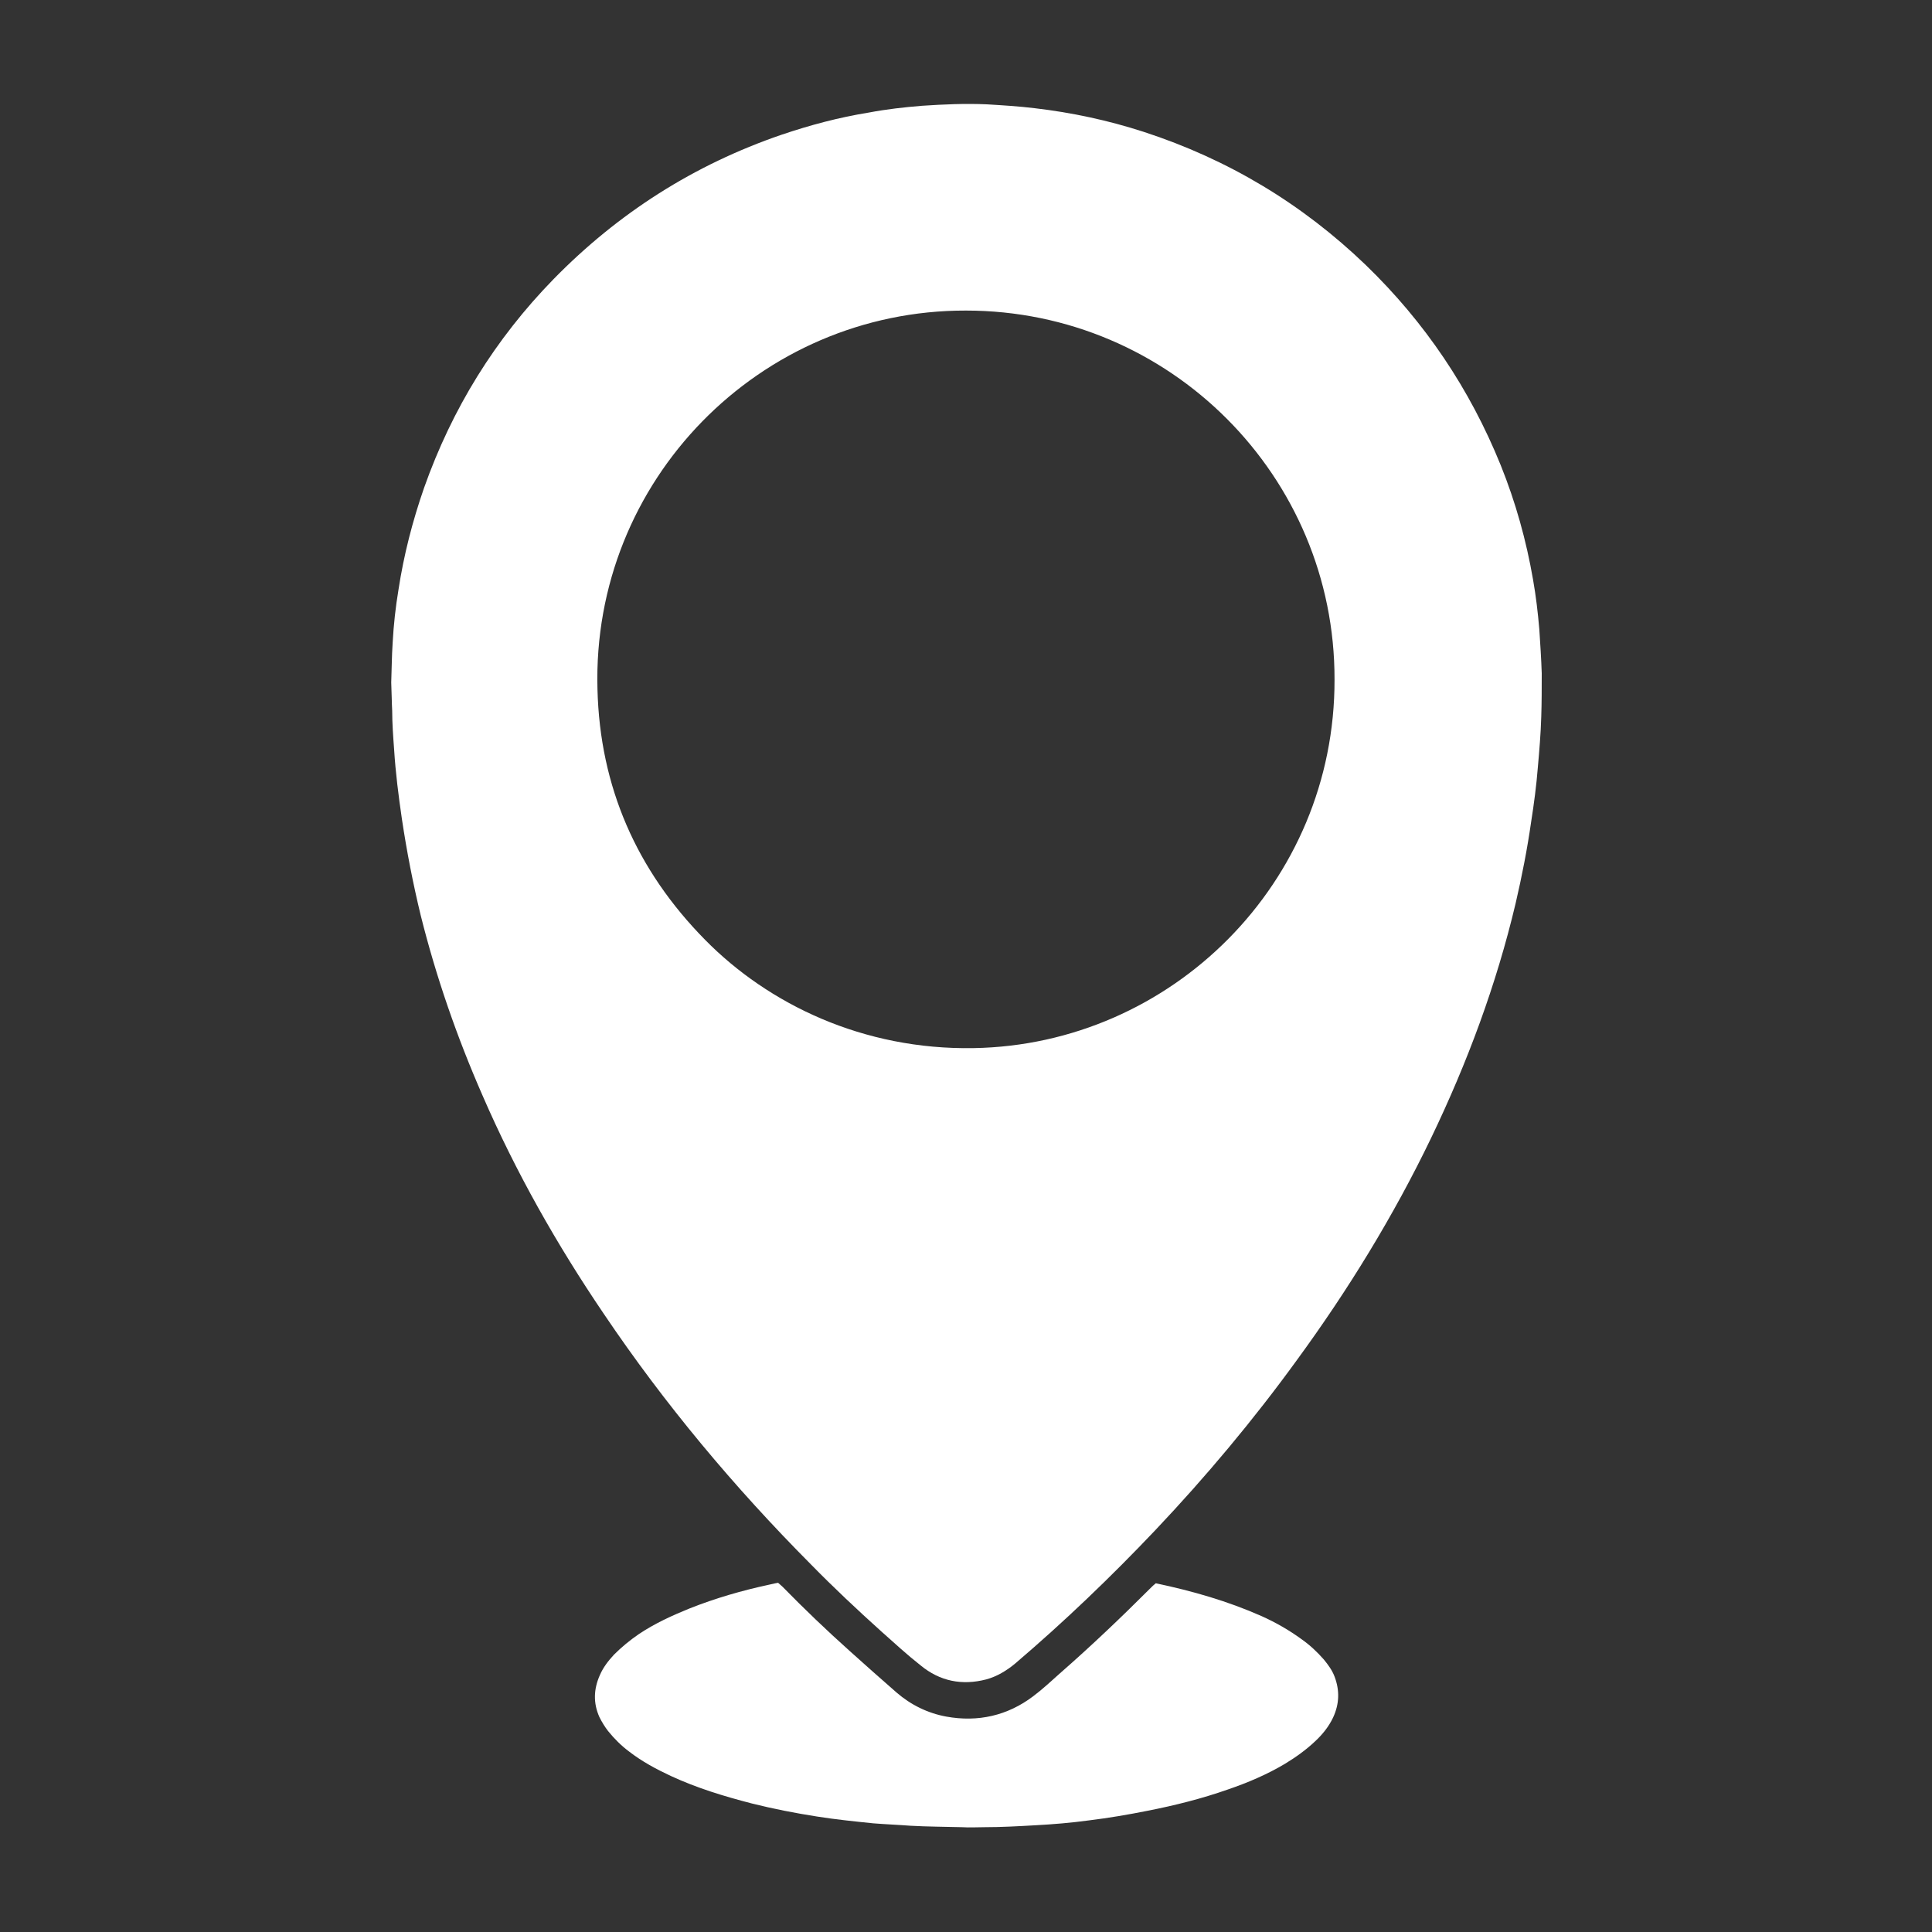 <?xml version="1.0" encoding="utf-8"?>
<!-- Generator: Adobe Illustrator 25.2.0, SVG Export Plug-In . SVG Version: 6.00 Build 0)  -->
<svg version="1.1" id="Layer_1" xmlns="http://www.w3.org/2000/svg" xmlns:xlink="http://www.w3.org/1999/xlink" x="0px" y="0px"
	 viewBox="0 0 400 400" style="enable-background:new 0 0 400 400;" xml:space="preserve">
<rect x="0" y="0" width="400" height="400" fill="#333333" stroke="none"/>
<style type="text/css">
	.st0{fill:#FFFFFF;}
</style>
<g>
	<g>
		<path class="st0" d="M318.7,130.3c-0.3-3.5-0.7-6.9-1.3-10.3c-1.4-8.1-3.6-16-6.7-23.7c-6.4-15.8-15.7-29.6-27.9-41.4
			c-13.2-12.7-28.5-21.9-46-27.6c-7.4-2.4-14.9-4-22.6-4.9c-3.3-0.4-6.6-0.6-9.9-0.8c-4.5-0.2-8.9,0-13.4,0.3
			c-3.7,0.3-7.3,0.7-11,1.4c-6.2,1-12.2,2.6-18.1,4.6c-18.1,6.2-33.8,16.2-47.2,29.9c-12.1,12.4-21,26.8-26.8,43.2
			c-2.4,6.9-4.2,13.9-5.3,21.1c-0.6,3.6-1,7.2-1.2,10.9c-0.2,2.9-0.2,5.9-0.3,8.3c0.1,2.3,0.1,4.1,0.2,5.9c0,2.6,0.2,5.3,0.4,8
			c0.3,4.8,0.9,9.5,1.6,14.3c1,6.7,2.3,13.4,3.9,20c3.2,12.8,7.5,25.2,12.8,37.3c6.9,15.9,15.4,30.9,25.1,45.2
			c12.6,18.7,27,35.9,42.9,51.9c4.7,4.8,9.6,9.4,14.6,13.9c2.7,2.4,5.3,4.8,8.1,7c4,3.3,8.6,4.2,13.6,2.9c2.2-0.6,4.2-1.8,6-3.3
			c10.2-8.7,19.8-17.9,29-27.6c10.5-11.1,20.3-22.8,29.3-35.2c10.6-14.5,20-29.8,27.8-46c7.5-15.6,13.5-31.7,17.5-48.6
			c1.3-5.6,2.4-11.2,3.2-16.8c0.6-3.8,1.1-7.6,1.4-11.4c0.3-3.4,0.6-6.9,0.7-10.4c0.1-3,0.1-6,0.1-9
			C319.1,136.4,318.9,133.4,318.7,130.3z M201.6,217c-22.9,0.4-42.5-9.1-55.6-22.4c-14.2-14.4-21.8-31.7-22.3-51.9
			c-1.2-43.2,33.6-78.5,76.3-78.4c42.2,0,76.4,34.3,76.3,76.4C276.4,182.8,242.5,216.3,201.6,217z"/>
		<path class="st0" d="M276,355.6c-0.9,1.9-2.2,3.5-3.7,4.9c-1.9,1.8-4,3.3-6.3,4.7c-3.7,2.2-7.7,3.9-11.8,5.3
			c-5.4,1.9-11,3.3-16.6,4.4c-4,0.8-8.1,1.5-12.2,2c-3.7,0.5-7.3,0.8-11,1c-3.5,0.2-7.1,0.4-10.6,0.4c-1.5,0-3.1,0.1-4.6,0
			c-3.6-0.1-7.2-0.1-10.7-0.3c-2.6-0.2-5.2-0.3-7.7-0.5c-3.9-0.4-7.8-0.8-11.6-1.4c-4.5-0.7-9.1-1.6-13.5-2.7
			c-5.8-1.5-11.4-3.2-16.8-5.7c-3-1.4-6-3-8.7-5.1c-1.6-1.2-3-2.6-4.3-4.2c-0.7-0.9-1.3-1.9-1.8-2.9c-1.3-2.9-1.2-5.8,0.1-8.7
			c0.7-1.6,1.7-2.9,2.9-4.2c1.6-1.6,3.3-3,5.2-4.3c3.3-2.2,6.8-3.8,10.5-5.3c5.3-2.1,10.8-3.7,16.4-4.9c0.6-0.1,1.2-0.3,1.9-0.4
			c0.3,0.3,0.6,0.5,0.9,0.8c4.5,4.6,9.1,9,13.9,13.3c3.2,2.9,6.4,5.7,9.7,8.6c3,2.6,6.5,4.3,10.3,5c6.6,1.2,12.7-0.2,18-4.2
			c2-1.5,3.8-3.2,5.6-4.8c6.4-5.6,12.6-11.5,18.7-17.6c0.3-0.3,0.7-0.7,1.1-1c7.6,1.6,14.9,3.7,21.9,6.8c2.9,1.3,5.7,2.9,8.3,4.8
			c1.7,1.2,3.2,2.6,4.6,4.2c0.9,1.1,1.7,2.2,2.2,3.5C277.4,350,277.3,352.8,276,355.6z"/>
	</g>
</g>
</svg>
